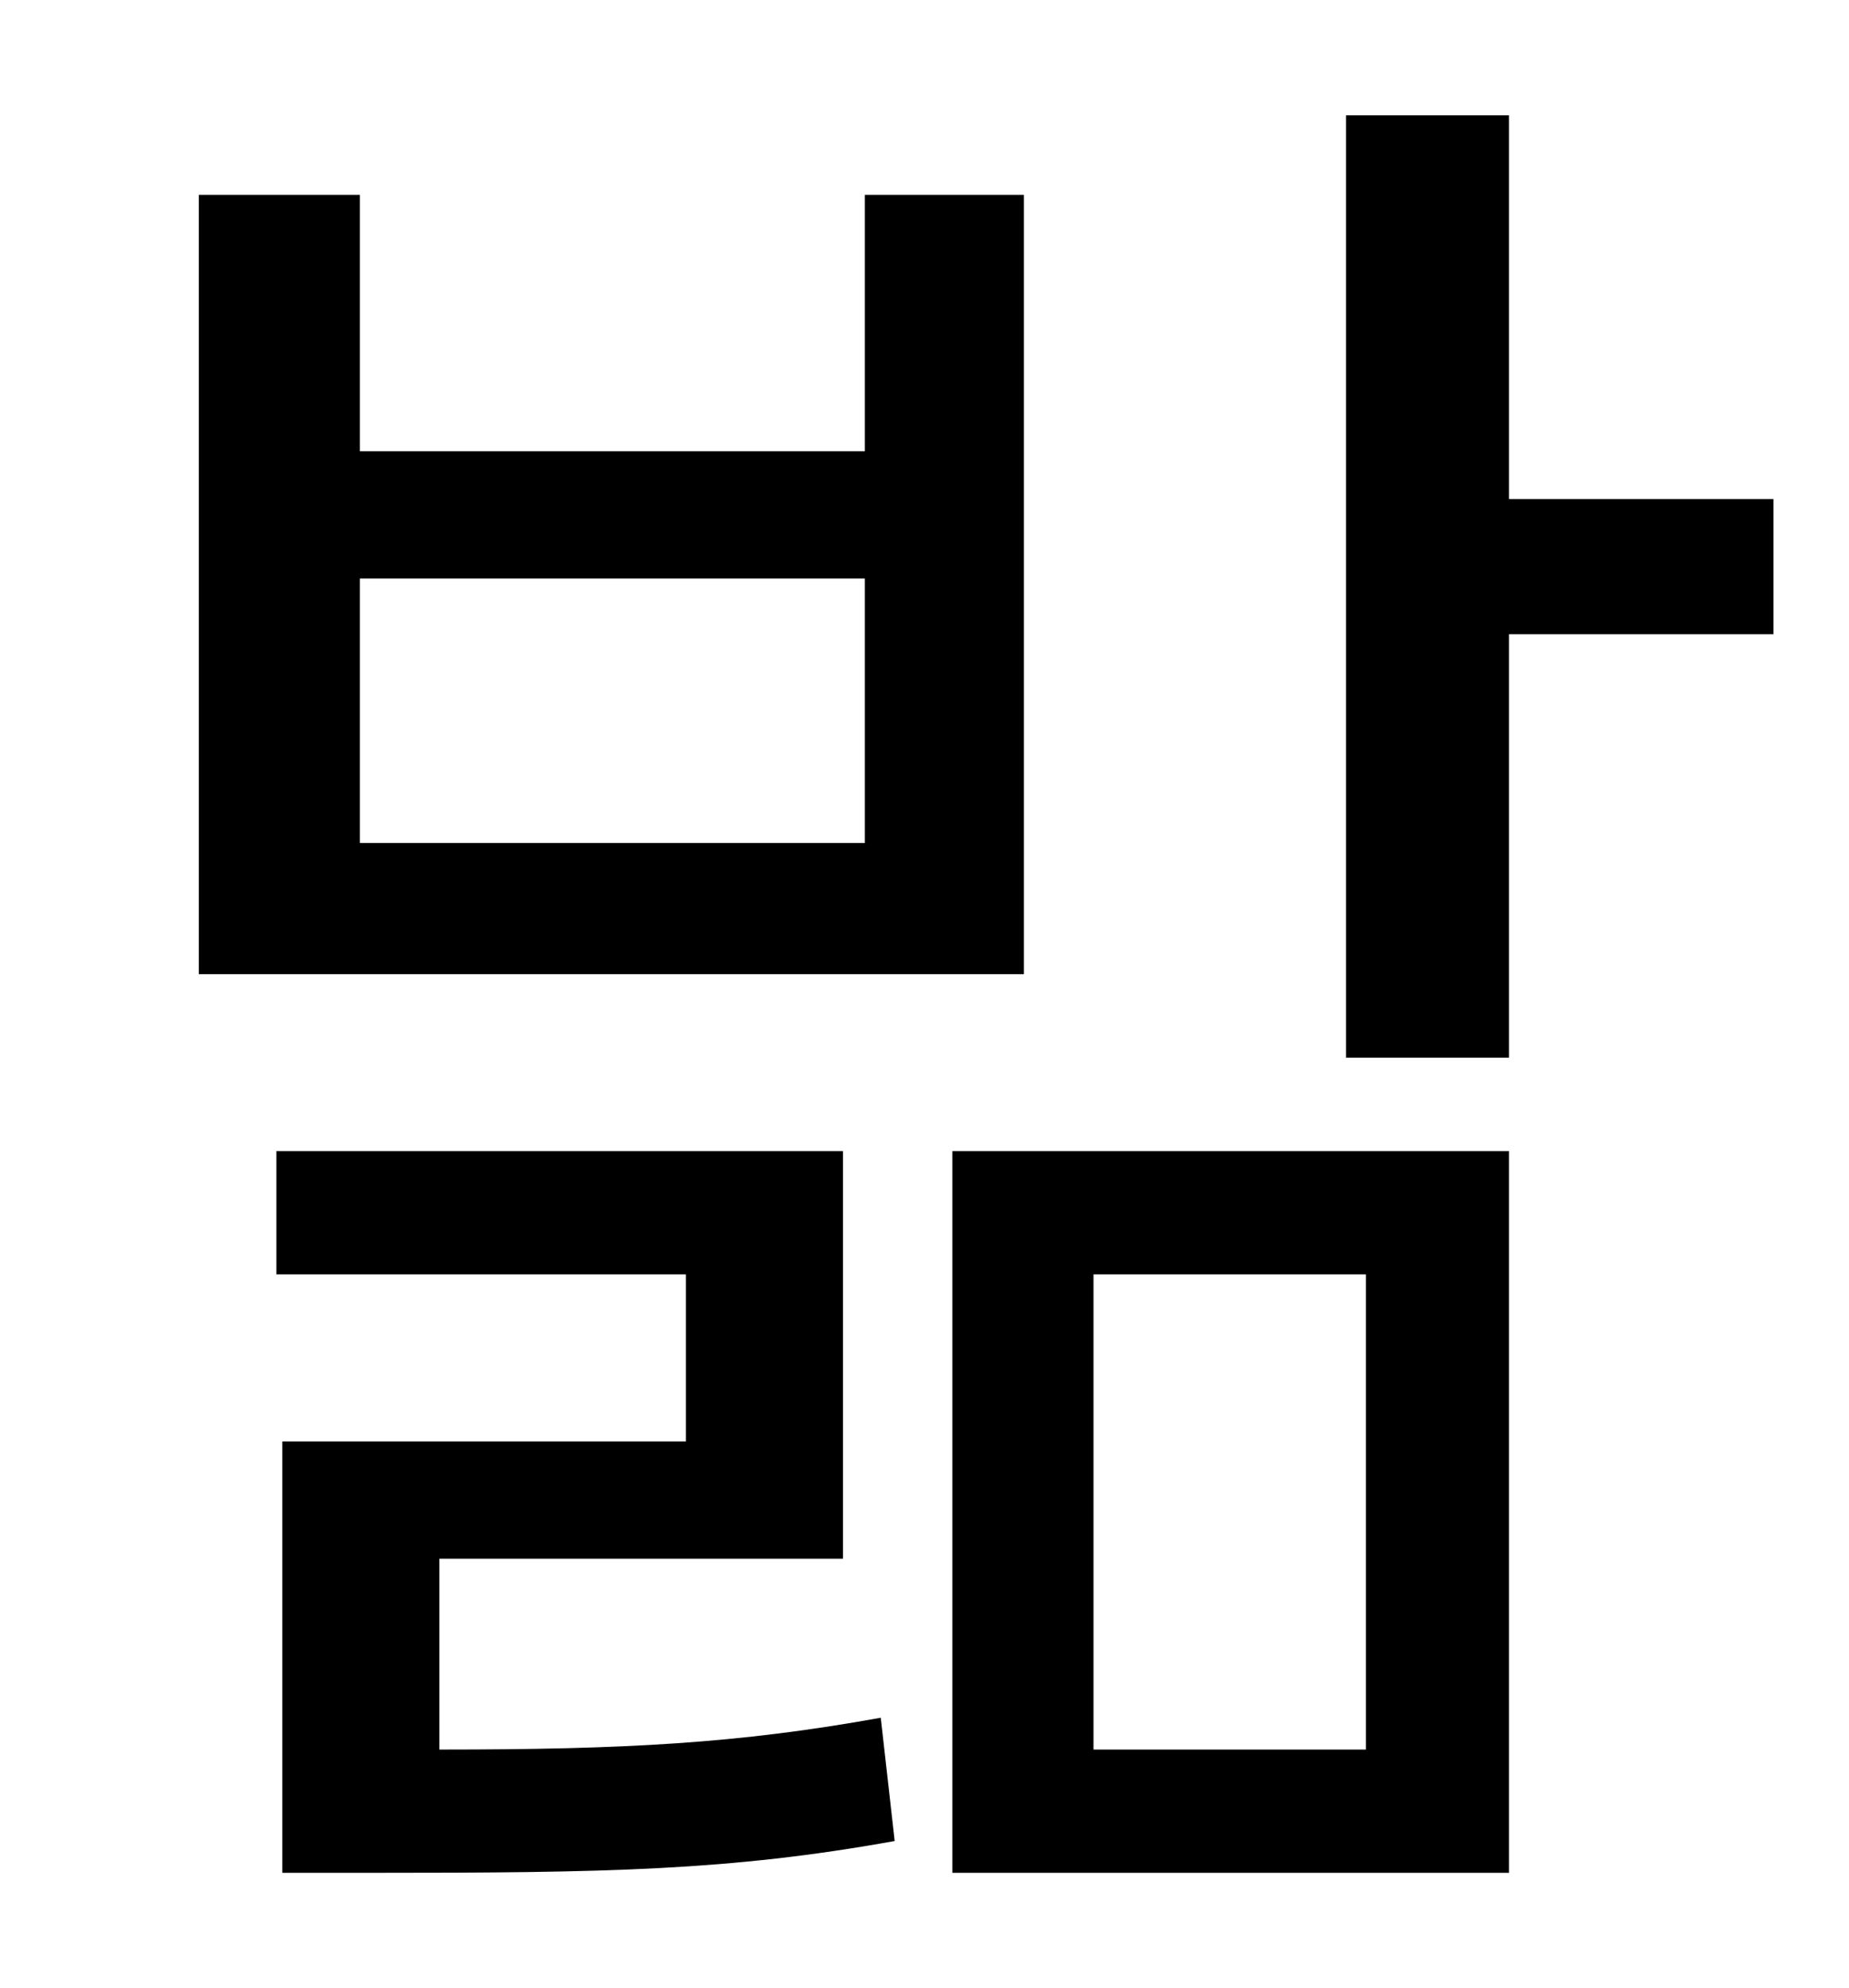 <?xml version="1.0" standalone="no"?>
<!DOCTYPE svg PUBLIC "-//W3C//DTD SVG 1.1//EN" "http://www.w3.org/Graphics/SVG/1.1/DTD/svg11.dtd" >
<svg xmlns="http://www.w3.org/2000/svg" xmlns:xlink="http://www.w3.org/1999/xlink" version="1.1" viewBox="-10 0 930 1000">
   <path fill="currentColor"
d="M425 424v-133h-254v133h254zM505 98v392h-415v-392h81v129h254v-129h80zM211 784v96c93 0 150 -3 222 -16l7 62c-83 15 -146 16 -262 16h-46v-217h203v-84h-206v-62h285v205h-203zM540 641v239h137v-239h-137zM469 942v-363h280v363h-280zM882 251v68h-133v213h-82v-474
h82v193h133z" />
</svg>

